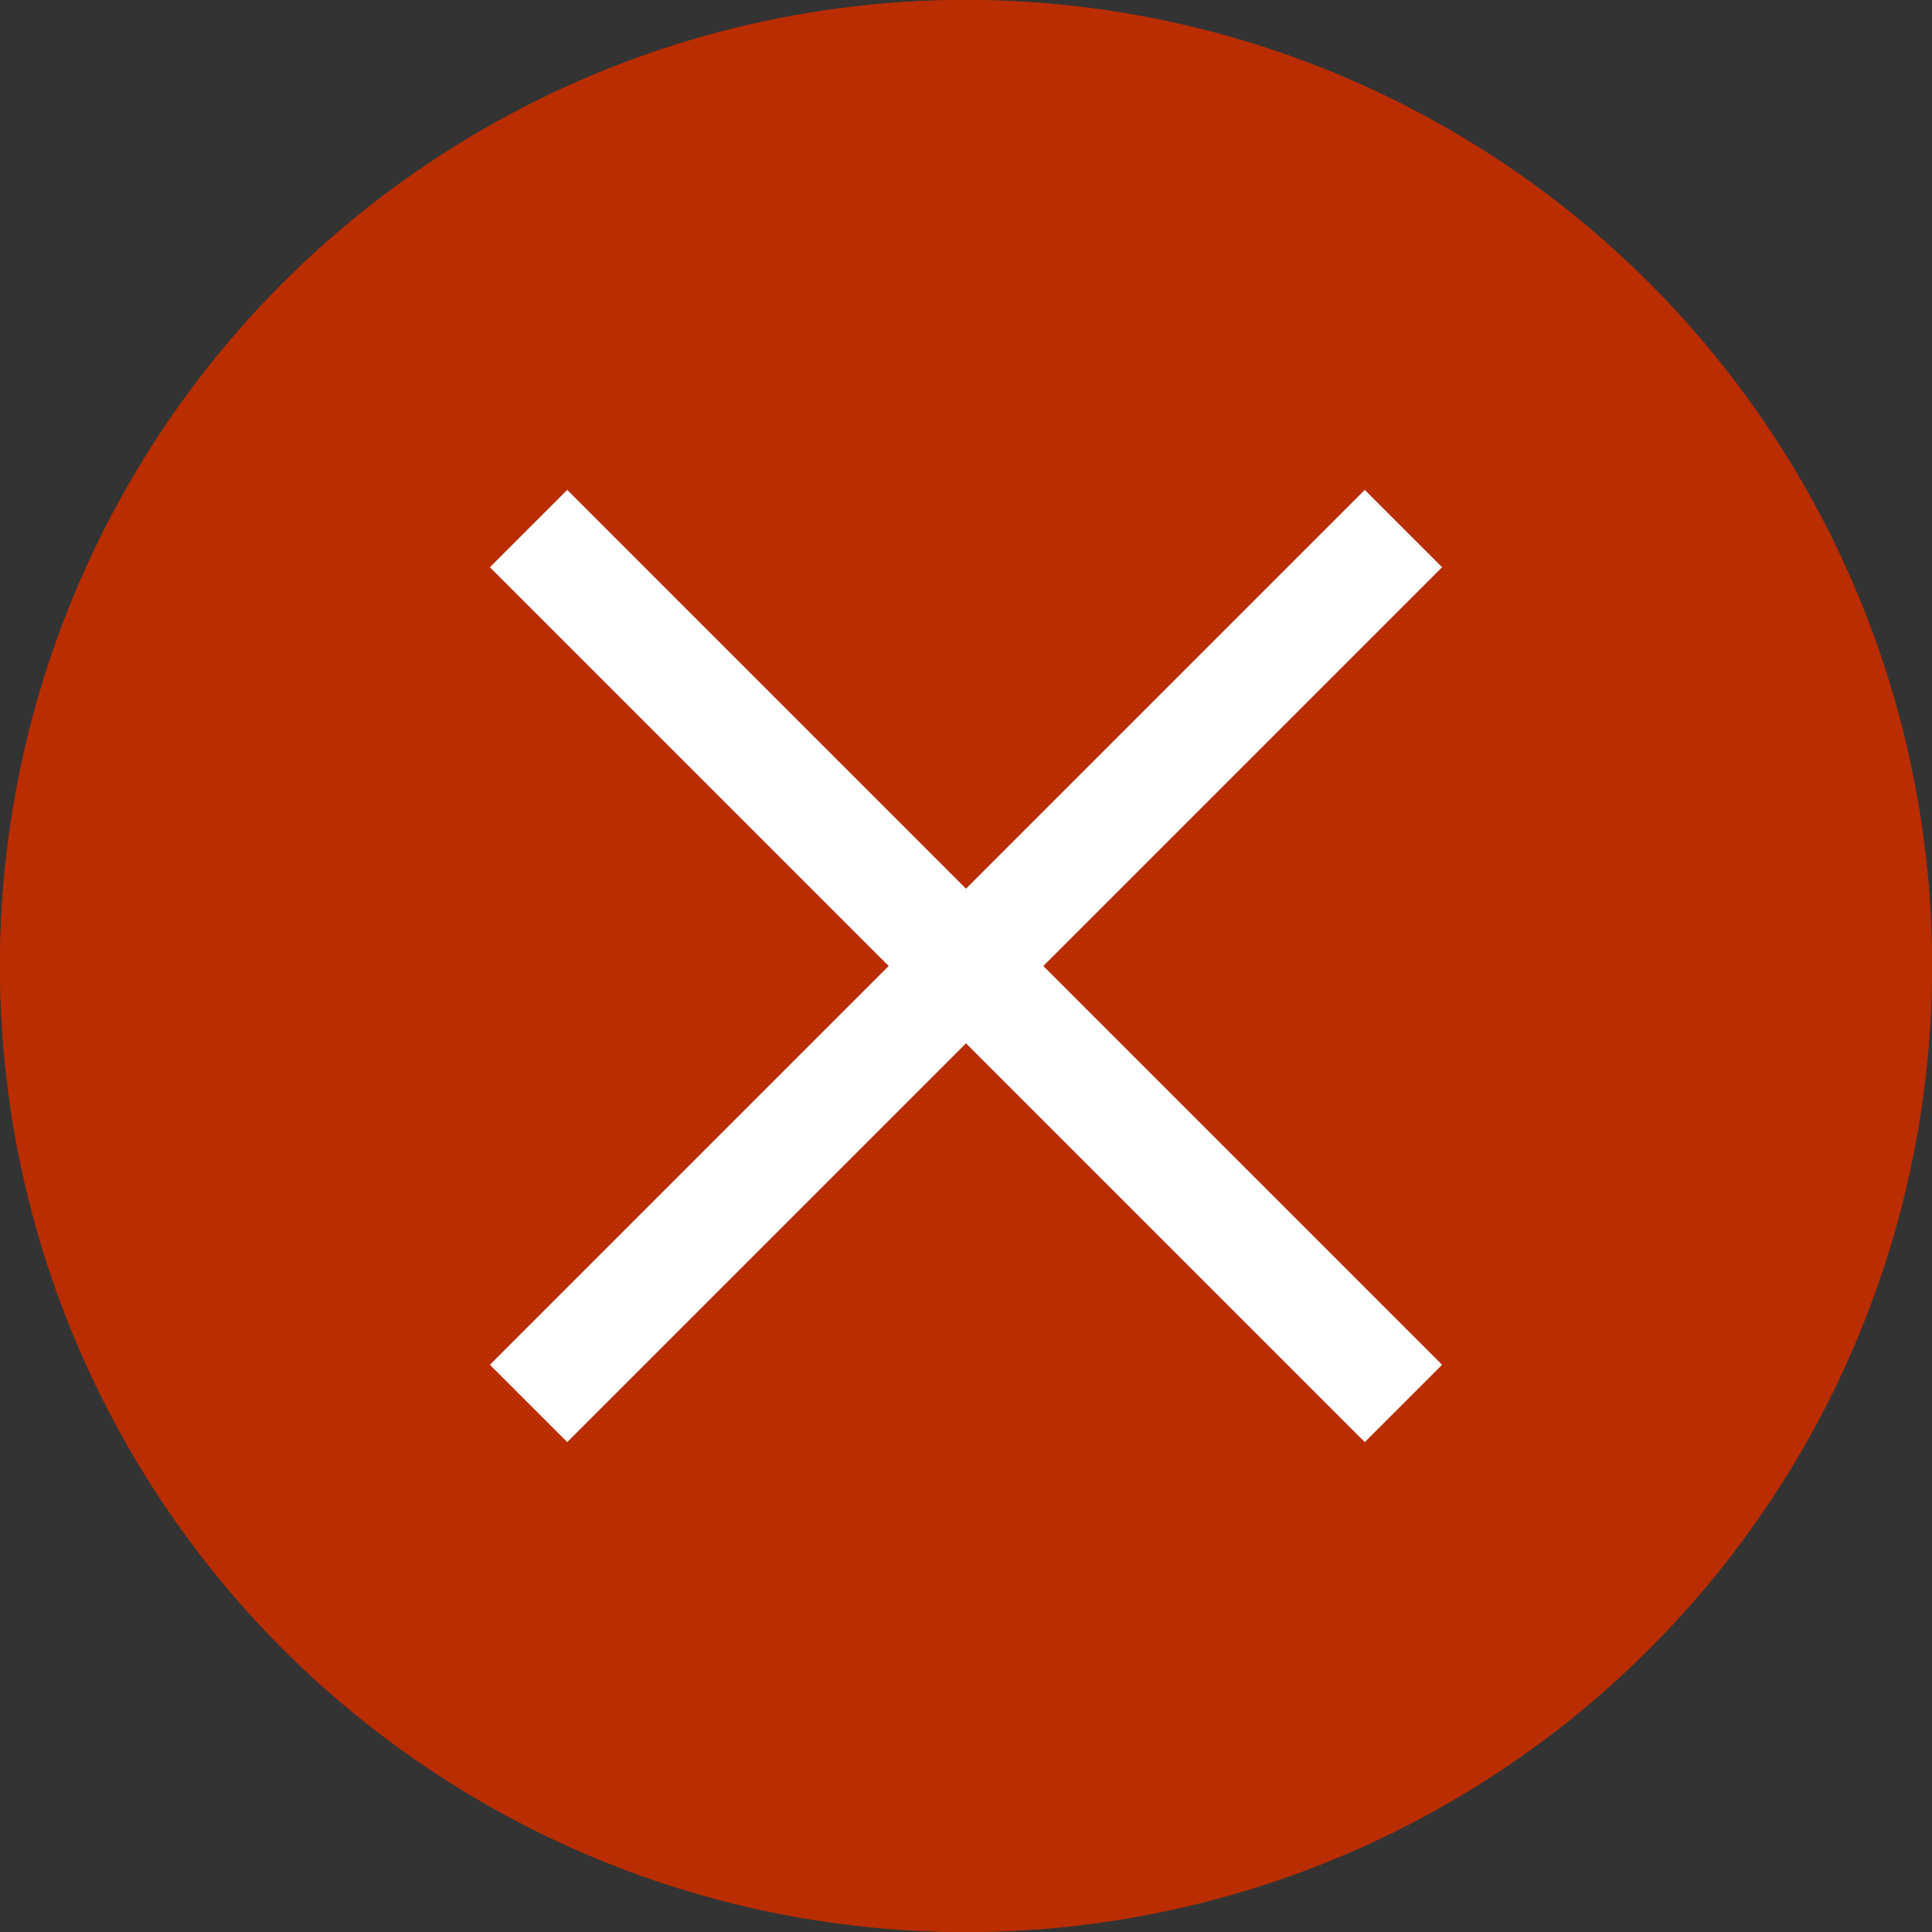 <svg xmlns="http://www.w3.org/2000/svg" viewBox="2389 -4302 53 53">
  <rect x="2389" y="-4302" width="53" height="53" fill="#333333" stroke="none"/>
  <defs>
    <style>
      .cls-1 {
        fill: #b92d00;
        stroke: #b92d00;
        stroke-width: 1px;
      }

      .cls-2, .cls-4 {
        fill: none;
      }

      .cls-2 {
        stroke: #fff;
        stroke-width: 3px;
      }

      .cls-3 {
        stroke: none;
      }
    </style>
  </defs>
  <g id="Group_40" data-name="Group 40" transform="translate(1465 -373)">
    <g id="Group_4_1" data-name="Group 4 – 1">
      <g id="Ellipse_6" data-name="Ellipse 6" class="cls-1" transform="translate(924 -3929)">
        <circle class="cls-3" cx="26.5" cy="26.5" r="26.5"/>
        <circle class="cls-4" cx="26.5" cy="26.5" r="26"/>
      </g>
    </g>
    <g id="Group_38" data-name="Group 38" transform="translate(1 2)">
      <line id="Line_1" data-name="Line 1" class="cls-2" x2="24" y2="24" transform="translate(937.5 -3916.5)"/>
      <line id="Line_2" data-name="Line 2" class="cls-2" x2="24" y2="24" transform="translate(961.5 -3916.5) rotate(90)"/>
    </g>
  </g>
</svg>
